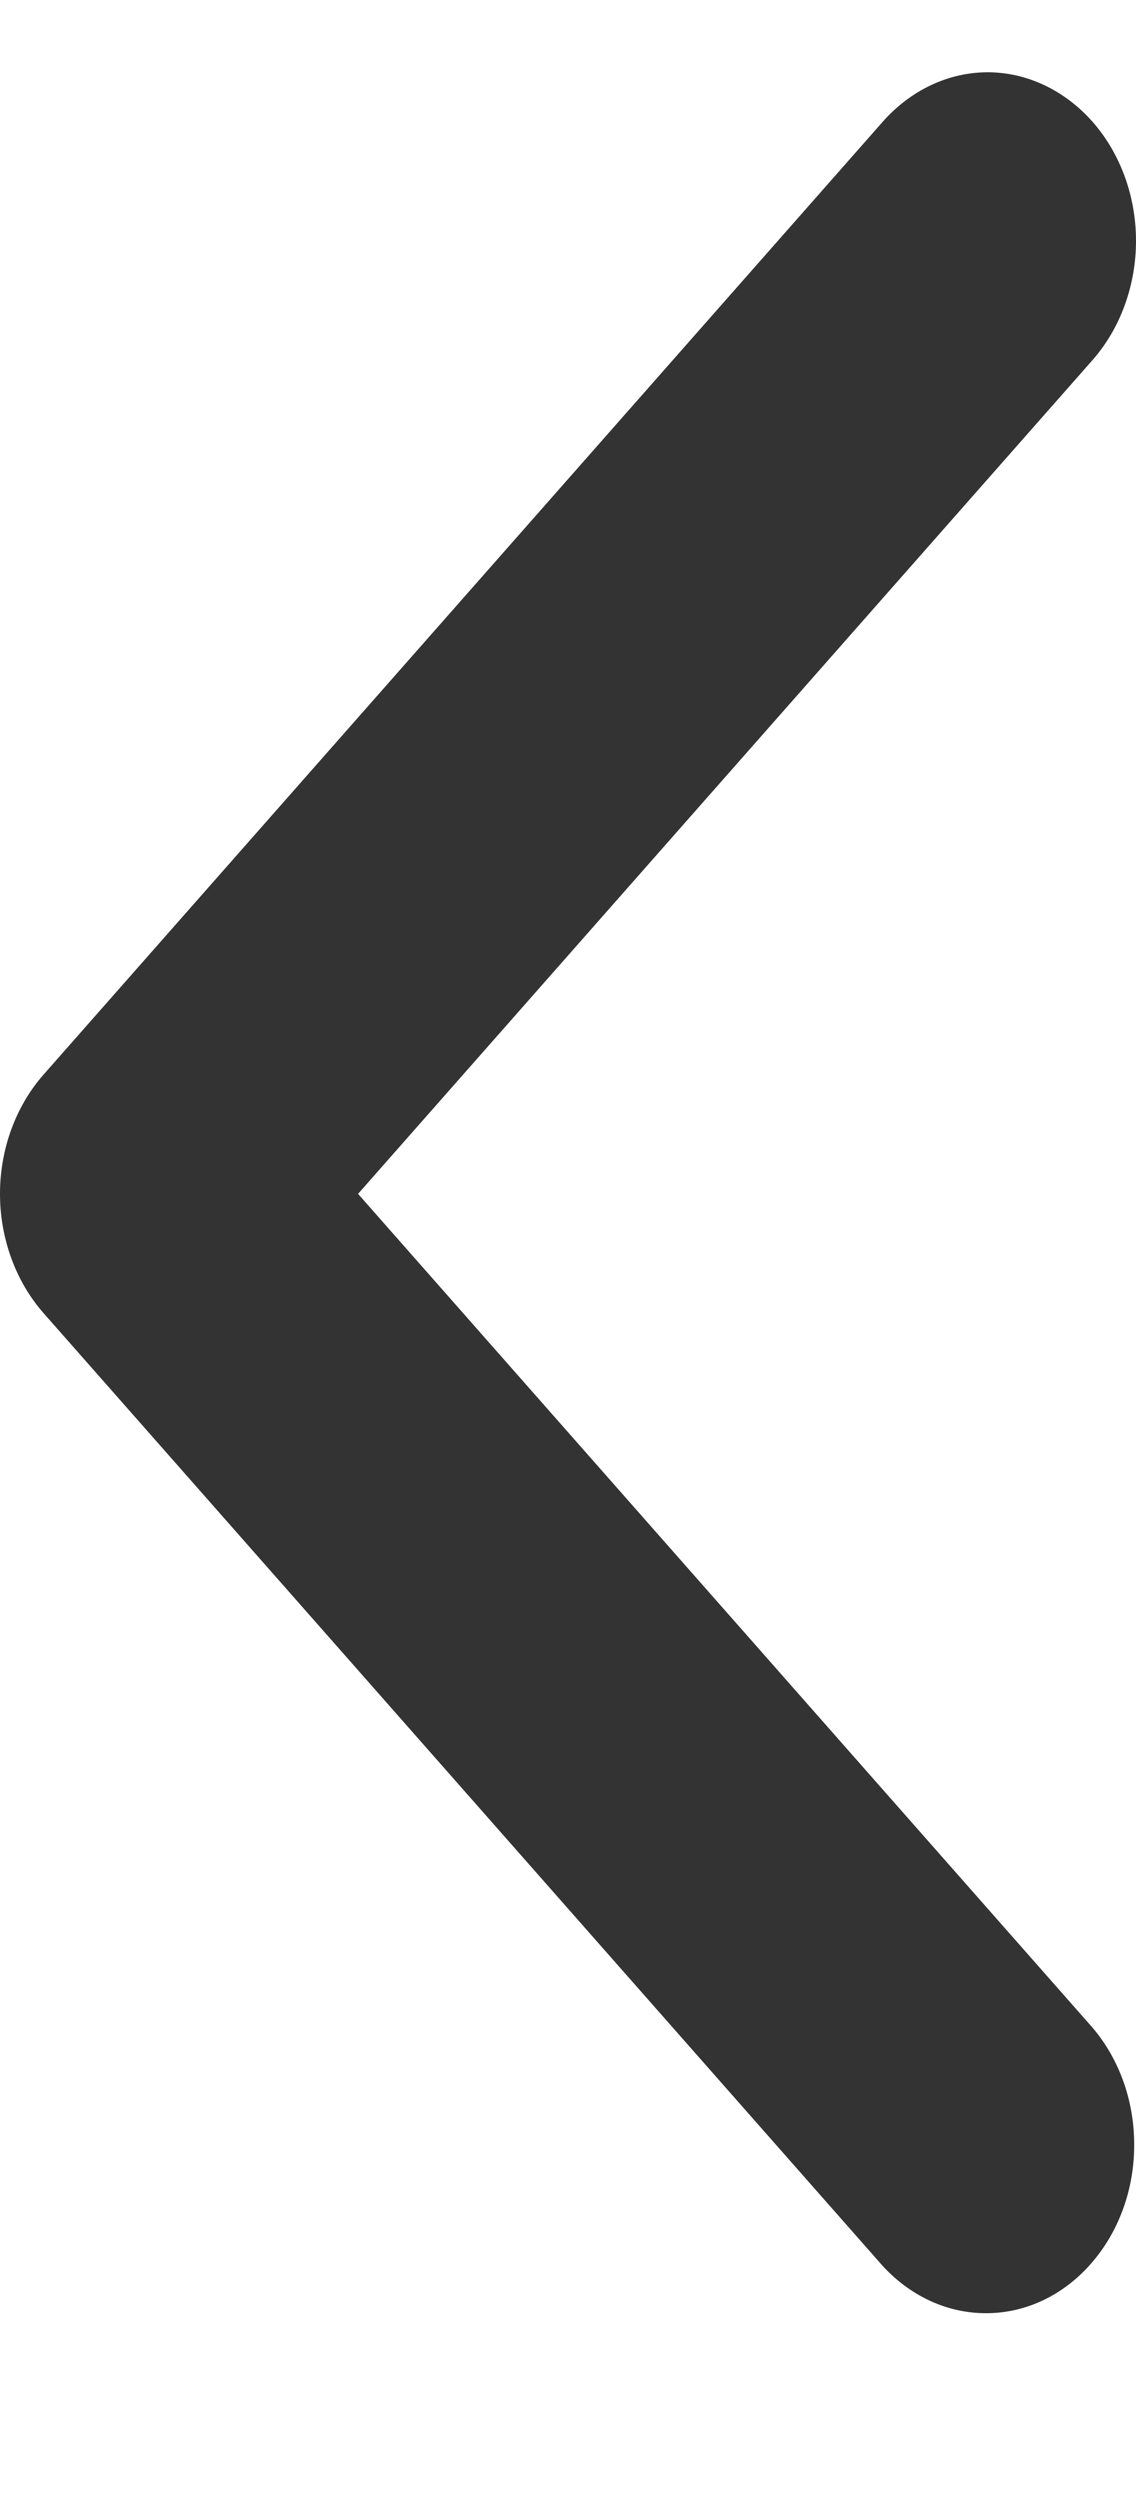 <svg xmlns="http://www.w3.org/2000/svg" width="5" height="11" viewBox="0 0 5 11" fill="none">
  <path d="M4.809 0.536C4.931 0.675 5 0.863 5 1.06C5 1.256 4.931 1.445 4.809 1.584L1.576 5.253L4.809 8.922C4.928 9.062 4.994 9.249 4.992 9.444C4.991 9.638 4.922 9.824 4.801 9.961C4.68 10.099 4.516 10.177 4.345 10.178C4.174 10.18 4.009 10.105 3.885 9.97L0.191 5.777C0.069 5.638 0 5.449 0 5.253C0 5.056 0.069 4.868 0.191 4.729L3.885 0.536C4.008 0.397 4.174 0.318 4.347 0.318C4.52 0.318 4.686 0.397 4.809 0.536Z" fill="#333333"/>
</svg>